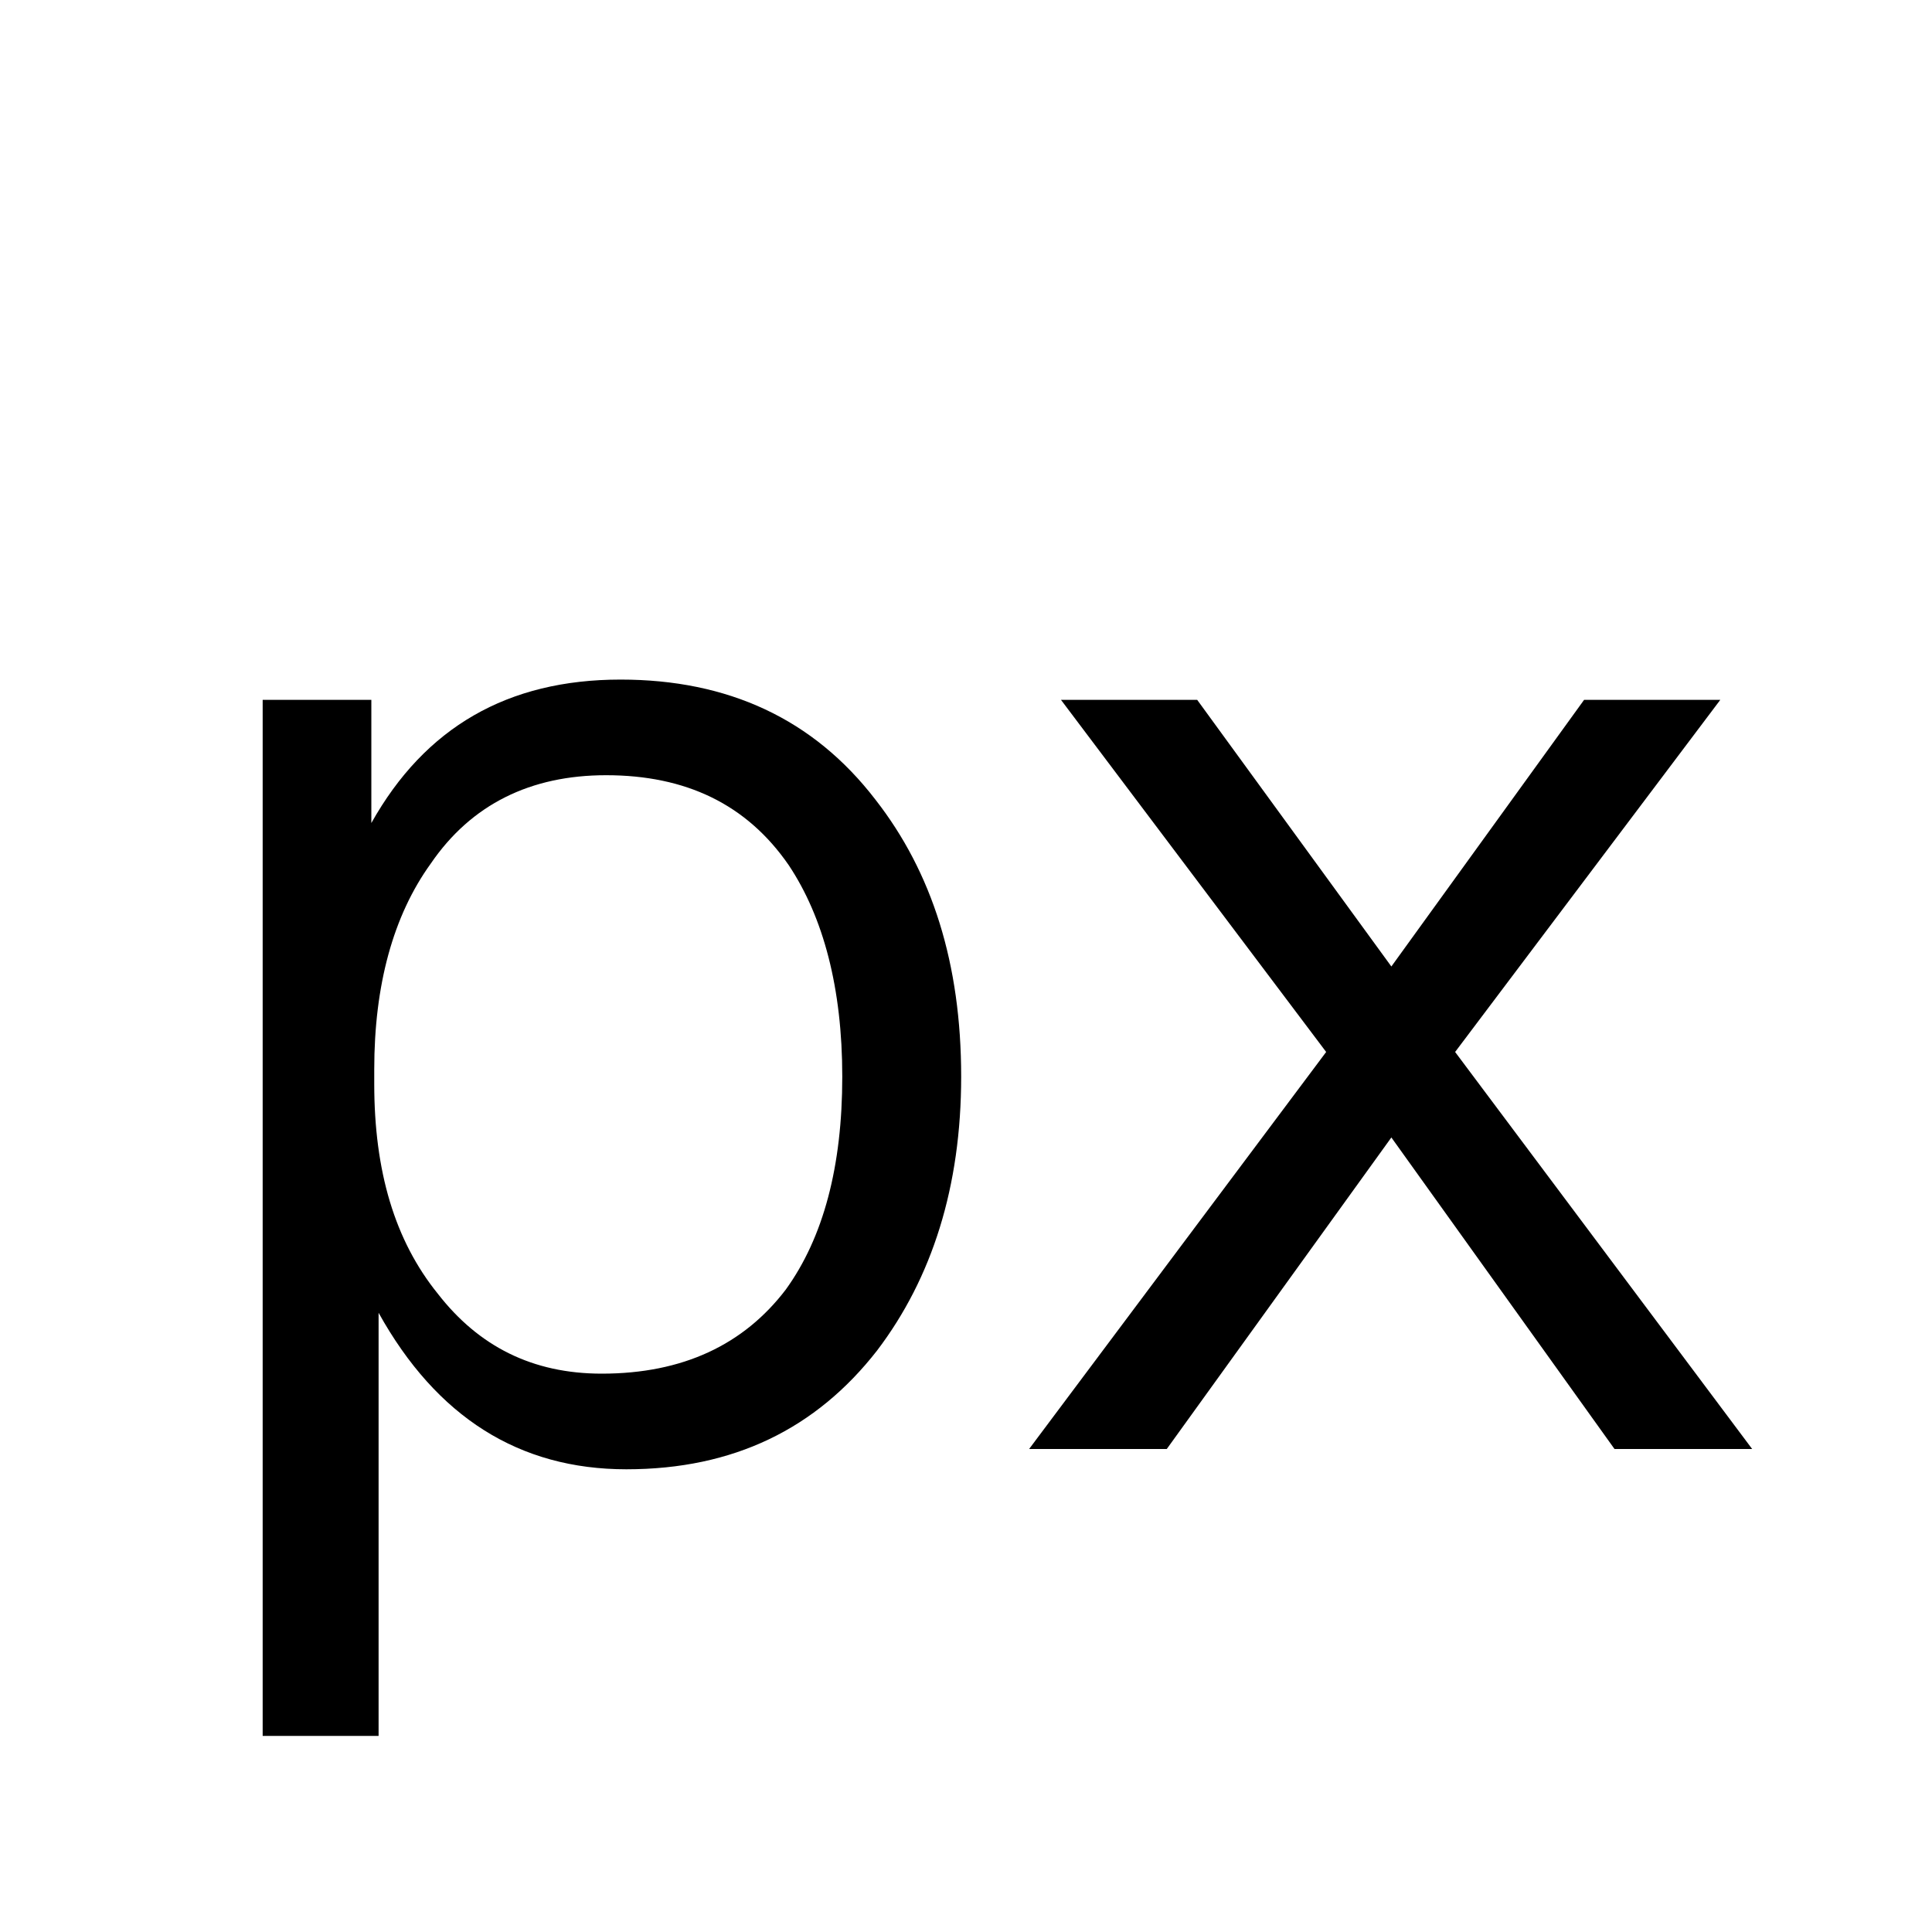 <svg width="24" height="24" viewBox="0 0 24 24"  xmlns="http://www.w3.org/2000/svg">
<path d="M7.709 8.442C6.305 8.442 5.279 9.036 4.613 10.224V8.694H3.263V21.564H4.703V16.308C5.423 17.604 6.449 18.252 7.781 18.252C9.113 18.252 10.139 17.748 10.896 16.776C11.579 15.876 11.94 14.742 11.94 13.374C11.94 11.97 11.579 10.836 10.877 9.936C10.104 8.928 9.041 8.442 7.709 8.442ZM7.529 9.63C8.519 9.63 9.275 9.99 9.797 10.746C10.229 11.394 10.463 12.276 10.463 13.374C10.463 14.49 10.229 15.372 9.761 16.02C9.239 16.704 8.483 17.064 7.475 17.064C6.611 17.064 5.945 16.722 5.441 16.074C4.901 15.408 4.649 14.544 4.649 13.464V13.284C4.649 12.24 4.883 11.376 5.351 10.728C5.855 9.99 6.593 9.63 7.529 9.63Z" />
<path d="M13.18 8.694L16.474 13.068L12.784 18H14.494L17.284 14.13L20.056 18H21.766L18.076 13.068L21.37 8.694H19.678L17.284 12.006L14.872 8.694H13.18Z" />
</svg>

